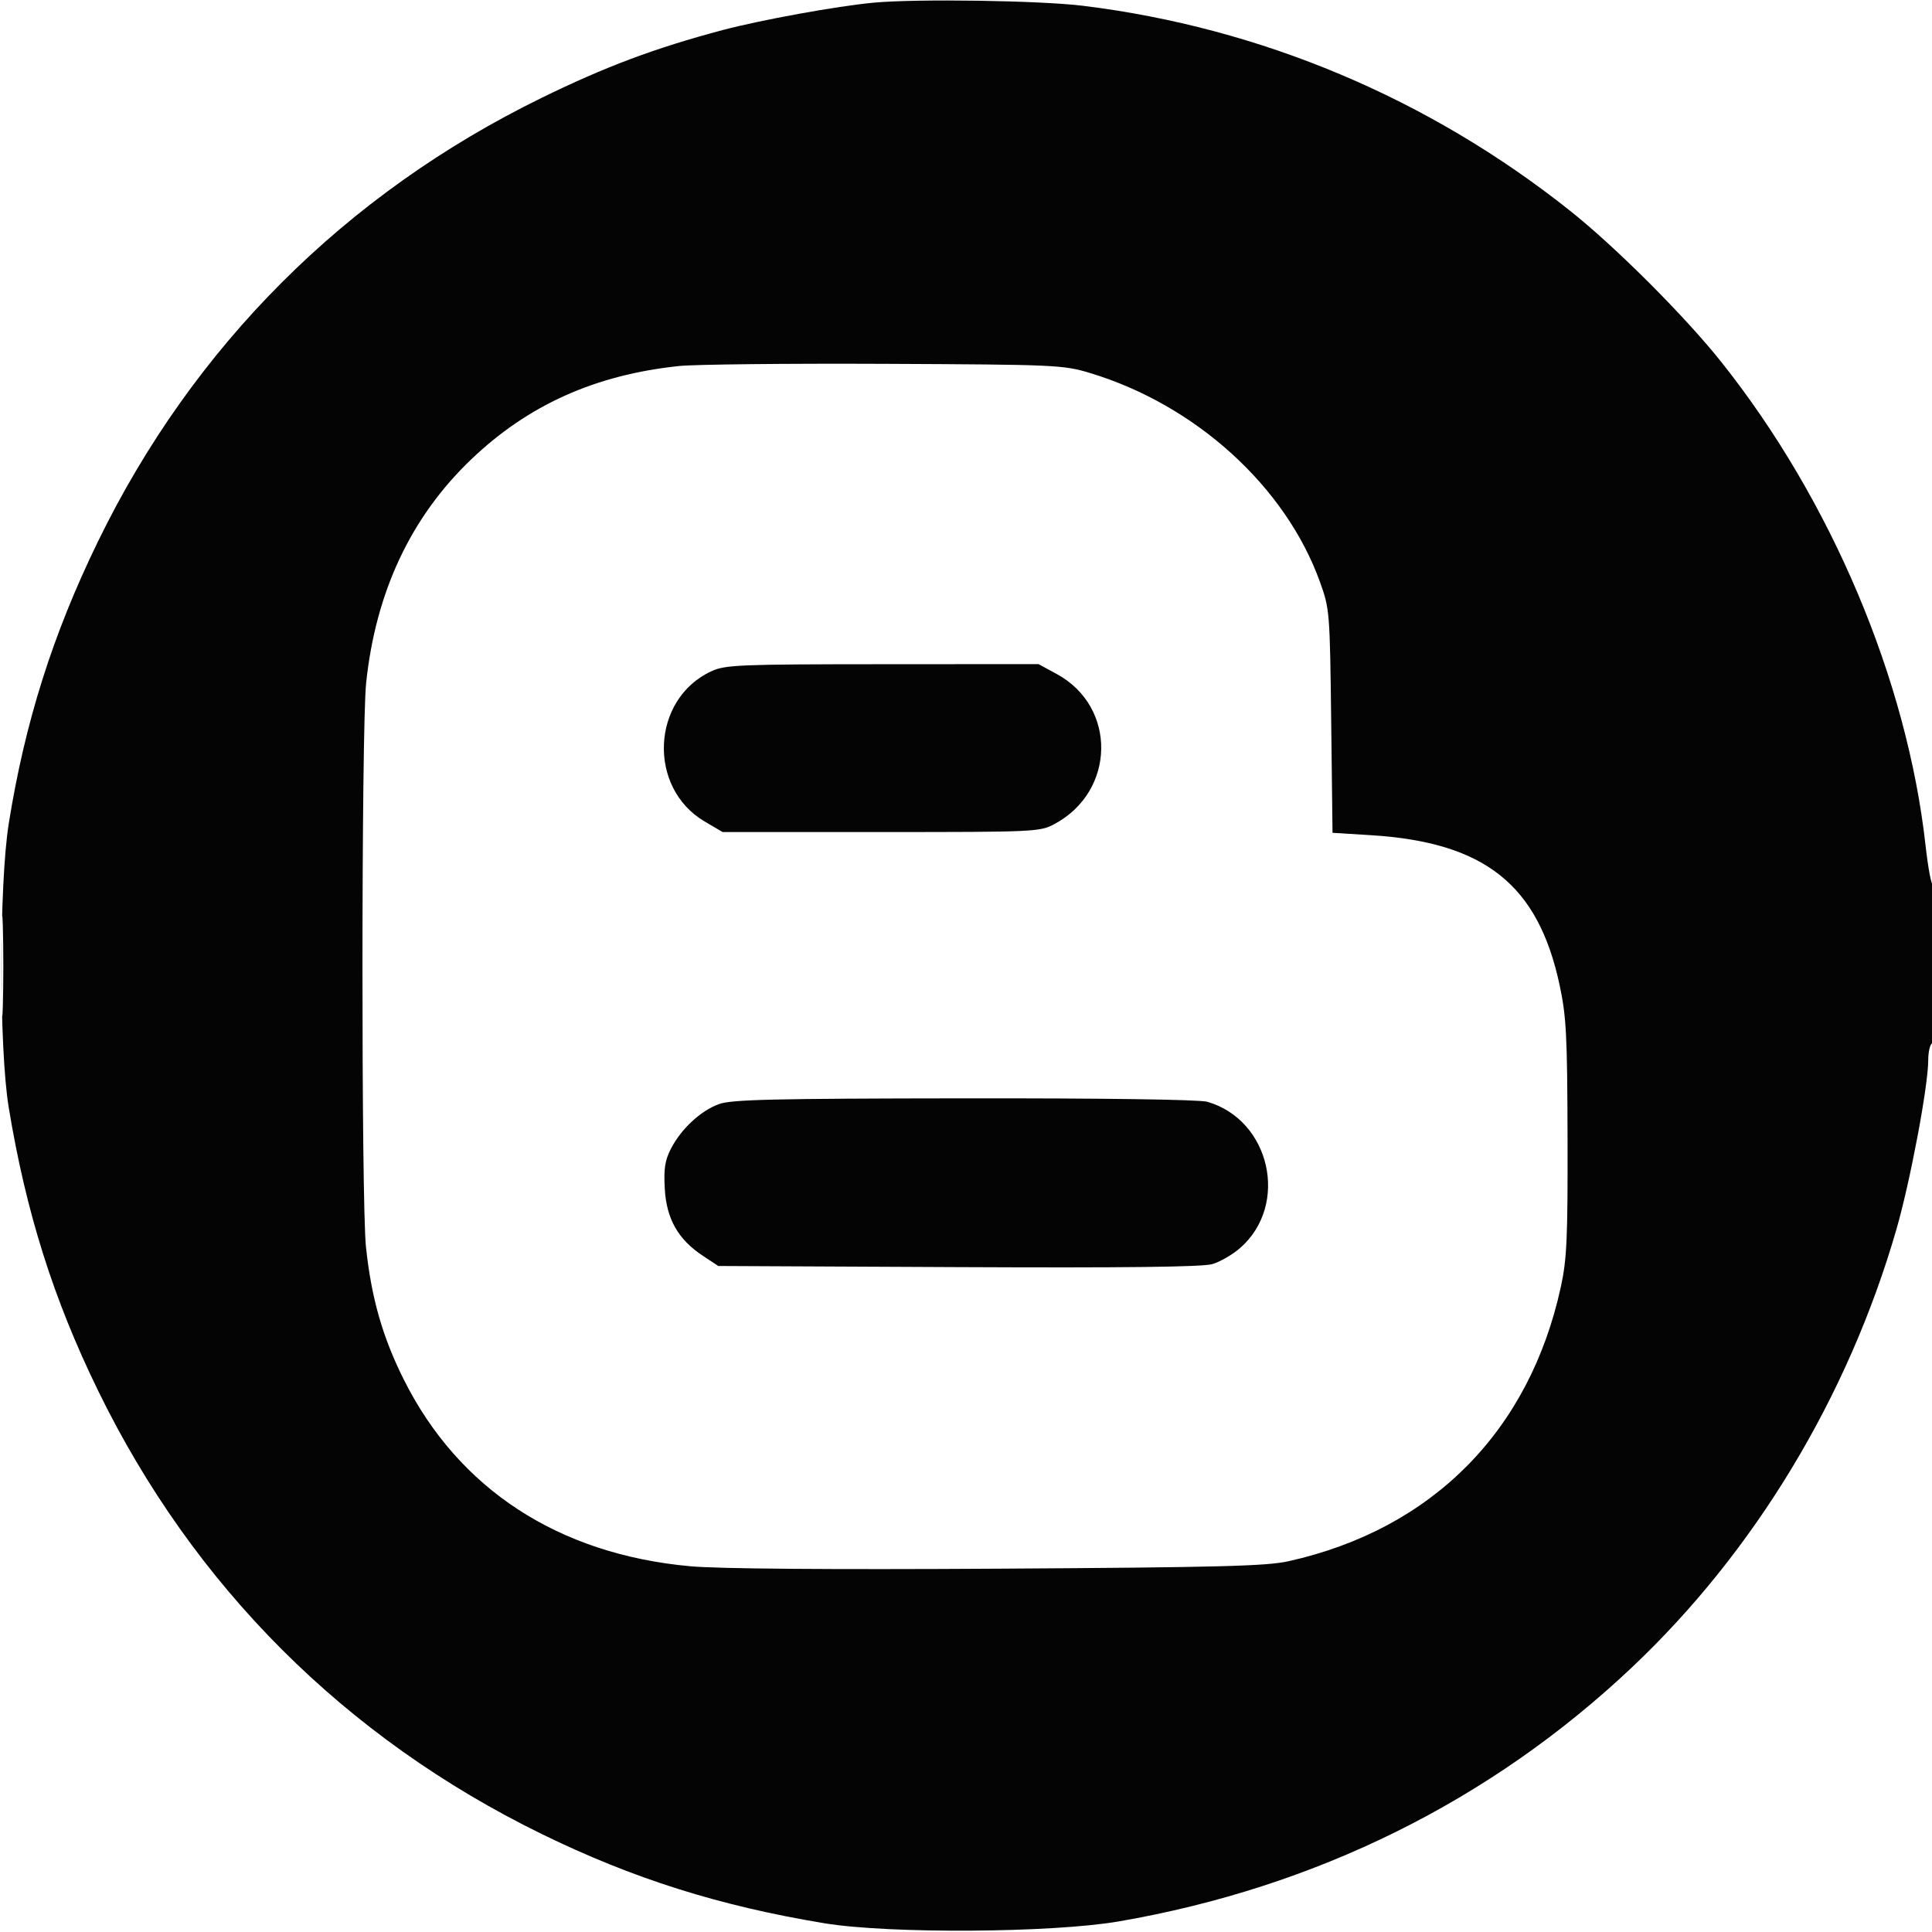 <svg xmlns="http://www.w3.org/2000/svg" width="512" height="512" viewBox="0 0 512 512" version="1.1"><path d="" stroke="none" fill="#080404" fill-rule="evenodd"/><path d="M 231.500 0.709 C 221.871 1.606, 201.620 5.283, 191.500 7.971 C 173.585 12.731, 160.472 17.642, 143.500 25.950 C 91.499 51.404, 51.192 91.716, 25.963 143.500 C 13.992 168.072, 6.609 191.408, 2.328 218.203 C -0.259 234.396, -0.267 277.845, 2.313 293.500 C 6.888 321.256, 14.143 344.250, 25.975 368.500 C 51.277 420.355, 91.469 460.539, 143.500 486.002 C 167.687 497.839, 190.691 505.103, 218.500 509.687 C 235.653 512.514, 278.811 512.240, 296.500 509.192 C 348.645 500.205, 394.974 477.278, 432.425 441.925 C 464.986 411.189, 489.746 370.202, 502.565 325.817 C 506.236 313.106, 511 287.782, 511 280.980 C 511 278.856, 511.450 276.840, 512 276.500 C 512.616 276.120, 513 267.767, 513 254.774 C 513 243.165, 512.669 233.998, 512.264 234.403 C 511.859 234.807, 510.973 230.161, 510.295 224.077 C 505.399 180.163, 485.316 132.597, 456.219 96 C 446.540 83.825, 428.152 65.440, 416 55.787 C 378.526 26.019, 334.104 7.332, 287.030 1.536 C 275.603 0.128, 242.949 -0.358, 231.500 0.709 M 180 96.995 C 157.776 99.318, 139.986 107.304, 124.876 121.740 C 108.886 137.017, 99.560 156.865, 97.030 181 C 95.756 193.158, 95.721 318.543, 96.989 330.500 C 98.415 343.957, 101.383 354.357, 107.003 365.585 C 121.548 394.651, 147.980 411.885, 182.902 415.072 C 190.372 415.754, 219.647 415.985, 264.525 415.716 C 323.225 415.364, 335.628 415.045, 341.500 413.734 C 379.568 405.232, 405.322 379.269, 413.647 341 C 415.235 333.699, 415.485 328.126, 415.417 301.500 C 415.347 274.242, 415.091 269.349, 413.293 260.968 C 407.601 234.429, 393.439 223.198, 363.316 221.334 L 353.132 220.704 352.779 191.102 C 352.433 162.080, 352.374 161.357, 349.793 154.193 C 340.691 128.932, 316.854 107.293, 288.815 98.837 C 281.770 96.712, 279.766 96.623, 234.500 96.421 C 208.650 96.305, 184.125 96.564, 180 96.995 M 188.500 177.896 C 172.578 185.267, 171.542 208.768, 186.744 217.704 L 191.500 220.500 233.500 220.500 C 274.588 220.500, 275.587 220.453, 279.500 218.347 C 295.688 209.635, 296.011 187.311, 280.073 178.636 L 275.229 176 233.865 176.022 C 195.736 176.042, 192.187 176.189, 188.500 177.896 M 0.425 256 C 0.425 267.825, 0.569 272.663, 0.746 266.750 C 0.923 260.837, 0.923 251.162, 0.746 245.250 C 0.569 239.338, 0.425 244.175, 0.425 256 M 190.519 292.598 C 185.666 294.374, 180.512 299.165, 177.809 304.413 C 176.219 307.498, 175.873 309.744, 176.171 315.024 C 176.622 323.009, 179.696 328.446, 186.185 332.741 L 190.353 335.500 253.926 335.801 C 297.928 336.010, 318.660 335.765, 321.267 335.006 C 323.338 334.403, 326.671 332.471, 328.674 330.713 C 341.727 319.252, 336.648 296.775, 319.920 291.977 C 317.857 291.385, 292.453 291.028, 255.507 291.070 C 204.693 291.129, 193.835 291.384, 190.519 292.598" stroke="none" fill="#040404" fill-rule="evenodd"/></svg>